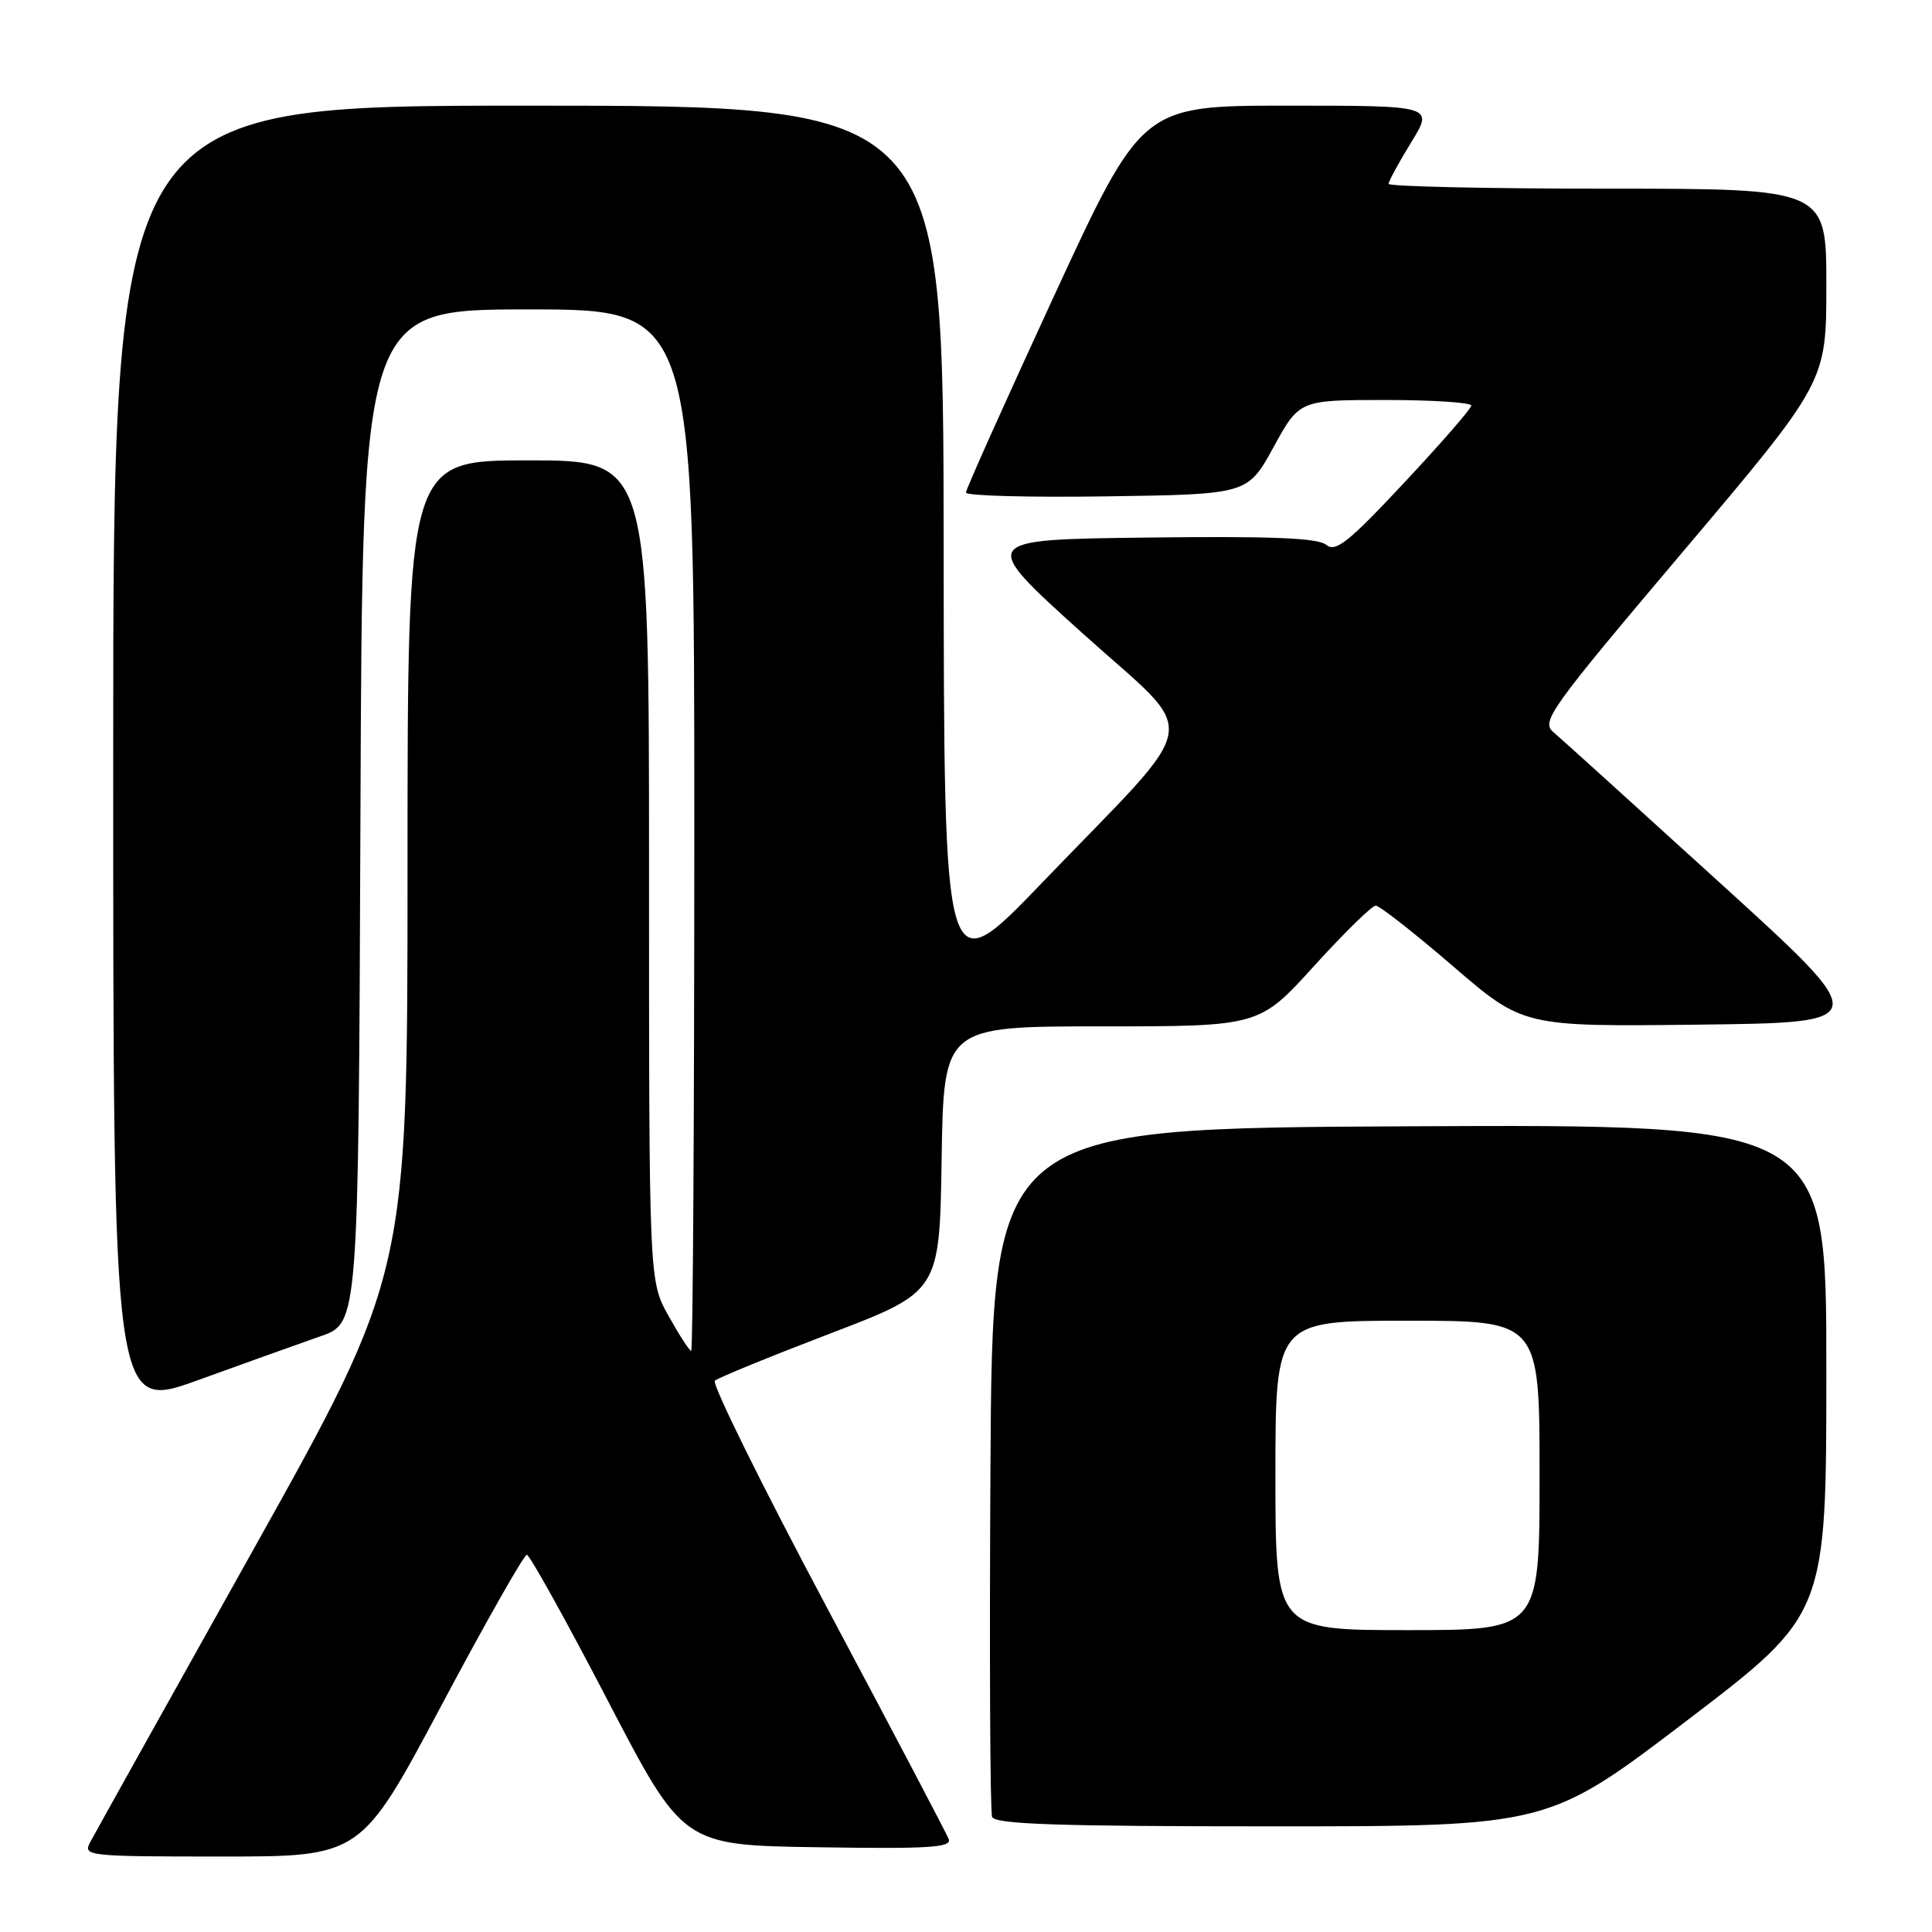 <?xml version="1.0" encoding="UTF-8" standalone="no"?>
<!DOCTYPE svg PUBLIC "-//W3C//DTD SVG 1.1//EN" "http://www.w3.org/Graphics/SVG/1.1/DTD/svg11.dtd" >
<svg xmlns="http://www.w3.org/2000/svg" xmlns:xlink="http://www.w3.org/1999/xlink" version="1.1" viewBox="0 0 256 256">
 <g >
 <path fill="currentColor"
d=" M 58.48 226.00 C 64.33 215.00 69.43 206.01 69.81 206.02 C 70.19 206.04 75.00 214.70 80.50 225.27 C 90.50 244.50 90.50 244.50 108.37 244.77 C 123.10 245.00 126.14 244.81 125.71 243.69 C 125.42 242.94 118.16 229.13 109.56 212.99 C 100.97 196.86 94.29 183.34 94.72 182.95 C 95.15 182.56 102.03 179.75 110.00 176.70 C 124.50 171.16 124.50 171.16 124.77 153.58 C 125.05 136.00 125.05 136.00 145.96 136.00 C 166.86 136.00 166.86 136.00 174.12 128.00 C 178.12 123.60 181.79 120.00 182.29 120.00 C 182.79 120.00 187.40 123.61 192.52 128.02 C 201.84 136.04 201.84 136.04 225.05 135.77 C 248.26 135.50 248.26 135.50 227.92 117.00 C 216.74 106.83 206.80 97.83 205.82 97.00 C 204.18 95.60 205.37 93.95 223.03 73.06 C 242.00 50.62 242.00 50.62 242.00 37.81 C 242.00 25.00 242.00 25.00 213.00 25.00 C 197.05 25.00 184.00 24.71 184.00 24.36 C 184.00 24.01 185.35 21.53 186.99 18.86 C 189.98 14.00 189.98 14.00 170.65 14.00 C 151.32 14.00 151.32 14.00 139.65 39.25 C 133.24 53.14 127.99 64.85 127.99 65.27 C 128.00 65.70 136.40 65.92 146.66 65.77 C 165.32 65.50 165.32 65.50 168.75 59.25 C 172.18 53.00 172.18 53.00 183.59 53.00 C 189.87 53.00 194.98 53.34 194.96 53.75 C 194.93 54.16 190.93 58.76 186.06 63.96 C 178.66 71.88 176.97 73.22 175.73 72.19 C 174.63 71.28 168.48 71.03 151.97 71.23 C 129.69 71.50 129.69 71.50 143.36 83.84 C 159.22 98.16 159.84 94.33 138.05 117.00 C 125.08 130.50 125.08 130.50 125.04 72.25 C 125.00 14.00 125.00 14.00 70.00 14.00 C 15.00 14.00 15.00 14.00 15.00 100.47 C 15.00 186.94 15.00 186.94 26.25 182.87 C 32.44 180.63 39.75 178.01 42.50 177.05 C 47.50 175.31 47.50 175.31 47.76 108.15 C 48.01 41.00 48.01 41.00 70.01 41.00 C 92.00 41.00 92.00 41.00 92.00 110.00 C 92.00 147.95 91.81 179.00 91.59 179.00 C 91.36 179.00 90.01 176.92 88.59 174.37 C 86.00 169.75 86.00 169.75 86.00 115.37 C 86.00 61.00 86.00 61.00 70.00 61.00 C 54.00 61.00 54.00 61.00 54.00 114.90 C 54.00 168.79 54.00 168.79 33.47 205.51 C 22.18 225.71 12.49 243.08 11.94 244.12 C 10.97 245.93 11.62 246.00 29.38 246.00 C 47.83 246.00 47.83 246.00 58.48 226.00 Z  M 223.57 227.95 C 242.00 213.90 242.00 213.90 242.00 181.44 C 242.00 148.98 242.00 148.98 186.75 149.24 C 131.50 149.50 131.50 149.50 131.24 194.50 C 131.10 219.25 131.19 240.06 131.46 240.75 C 131.83 241.72 140.18 242.00 168.54 242.00 C 205.13 242.00 205.13 242.00 223.57 227.95 Z  M 169.00 195.50 C 169.00 175.00 169.00 175.00 186.50 175.00 C 204.00 175.00 204.00 175.00 204.00 195.50 C 204.00 216.00 204.00 216.00 186.50 216.00 C 169.00 216.00 169.00 216.00 169.00 195.50 Z "/>
</g>
</svg>